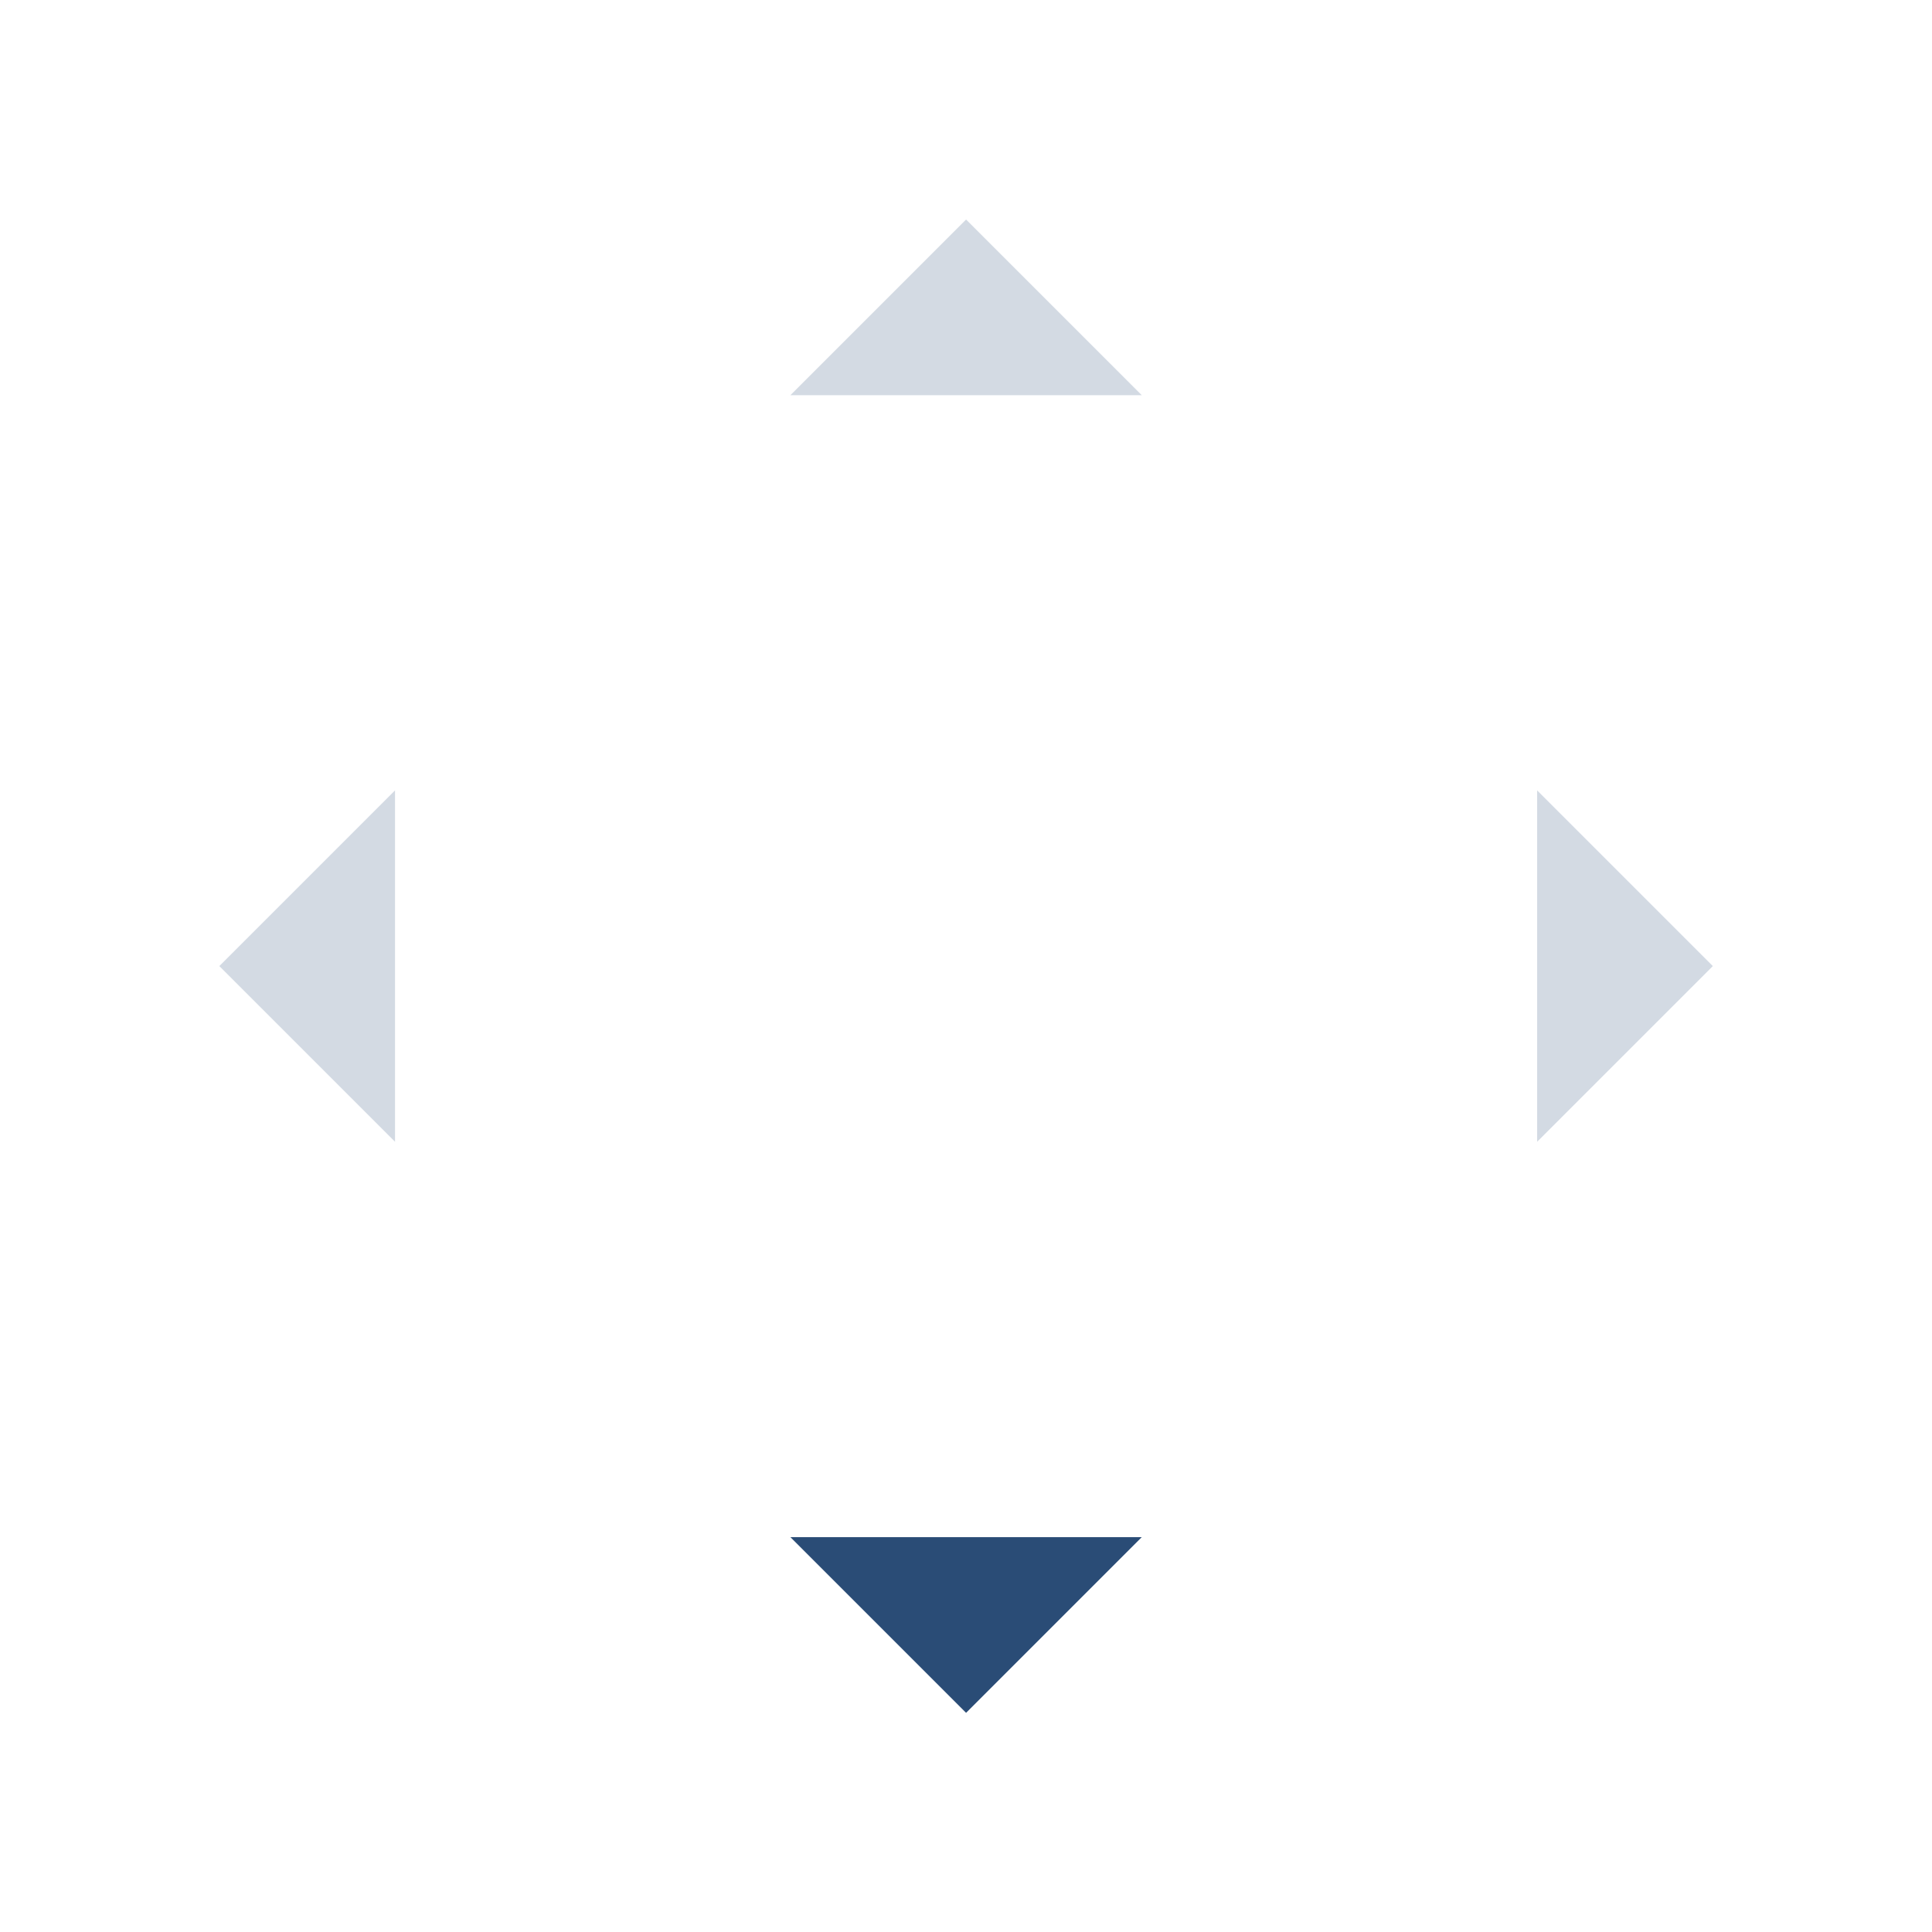 <?xml version="1.0" encoding="UTF-8" standalone="no"?>
<svg
   xmlns:dc="http://purl.org/dc/elements/1.1/"
   xmlns:cc="http://creativecommons.org/ns#"
   xmlns:rdf="http://www.w3.org/1999/02/22-rdf-syntax-ns#"
   xmlns:svg="http://www.w3.org/2000/svg"
   xmlns="http://www.w3.org/2000/svg"
   xmlns:sodipodi="http://sodipodi.sourceforge.net/DTD/sodipodi-0.dtd"
   xmlns:inkscape="http://www.inkscape.org/namespaces/inkscape"
   id="svg2"
   width="44"
   height="44"
   version="1.1"
   viewBox="0 0 11.64 11.64"
   sodipodi:docname="arrows.svg"
   inkscape:version="1.0 (4035a4fb49, 2020-05-01)">
  <sodipodi:namedview
     pagecolor="#ffffff"
     bordercolor="#666666"
     borderopacity="1"
     objecttolerance="10"
     gridtolerance="10"
     guidetolerance="10"
     inkscape:pageopacity="0"
     inkscape:pageshadow="2"
     inkscape:window-width="1920"
     inkscape:window-height="1017"
     id="namedview18"
     showgrid="false"
     inkscape:zoom="13.022721"
     inkscape:cx="-10.761843"
     inkscape:cy="16.854743"
     inkscape:window-x="0"
     inkscape:window-y="0"
     inkscape:window-maximized="1"
     inkscape:current-layer="svg2"
     inkscape:lockguides="true"
     inkscape:document-rotation="0" />
  <defs
     id="defs4">
    <style
       id="current-color-scheme" />
  </defs>
  <g
     id="layer1"
     transform="translate(-11.642,-261.546)">
    <g
       id="up-arrow"
       transform="translate(-1.3769874e-5,6.615)">
      <rect
         id="rect4241"
         style="opacity:1;fill:none;fill-opacity:1;stroke:none;stroke-width:0.037;stroke-linecap:square;stroke-linejoin:miter;stroke-miterlimit:4;stroke-dasharray:none;stroke-dashoffset:0;stroke-opacity:1"
         width="3.704"
         height="3.704"
         x="254.93"
         y="15.61"
         transform="matrix(0,1,1,0,0,0)" />
      <path
         id="path4148"
         style="fill:#d3dae3;fill-rule:evenodd;stroke:none;stroke-width:0.265px;stroke-linecap:butt;stroke-linejoin:miter;stroke-opacity:1;fill-opacity:1;opacity:1"
         class="ColorScheme-Text"
         d="m 17.462,256.254 -1.058,1.058 2.117,0 -1.058,-1.058 z" />
    </g>
    <g
       id="down-arrow"
       transform="matrix(1,0,0,-1,-1.4008293e-5,528.119)">
      <rect
         id="rect4162"
         style="opacity:1;fill:none;fill-opacity:1;stroke:none;stroke-width:0.037;stroke-linecap:square;stroke-linejoin:miter;stroke-miterlimit:4;stroke-dasharray:none;stroke-dashoffset:0;stroke-opacity:1"
         width="3.704"
         height="3.704"
         x="254.93"
         y="15.61"
         transform="matrix(0,1,1,0,0,0)" />
      <path
         id="path4164"
         style="fill:#2a4c76;fill-rule:evenodd;stroke:none;stroke-width:0.265px;stroke-linecap:butt;stroke-linejoin:miter;stroke-opacity:1;fill-opacity:1;opacity:1"
         class="ColorScheme-Text"
         d="m 17.462,256.254 -1.058,1.058 2.117,0 -1.058,-1.058 z" />
    </g>
    <g
       id="right-arrow"
       transform="matrix(0,1,-1,0,278.215,249.904)">
      <rect
         id="rect4168"
         style="opacity:1;fill:none;fill-opacity:1;stroke:none;stroke-width:0.037;stroke-linecap:square;stroke-linejoin:miter;stroke-miterlimit:4;stroke-dasharray:none;stroke-dashoffset:0;stroke-opacity:1"
         width="3.704"
         height="3.704"
         x="254.93"
         y="15.61"
         transform="matrix(0,1,1,0,0,0)" />
      <path
         id="path4170"
         style="fill:#d3dae3;fill-rule:evenodd;stroke:none;stroke-width:0.265px;stroke-linecap:butt;stroke-linejoin:miter;stroke-opacity:1;fill-opacity:1;opacity:1"
         class="ColorScheme-Text"
         d="m 17.462,256.254 -1.058,1.058 2.117,0 -1.058,-1.058 z" />
    </g>
    <g
       id="left-arrow"
       transform="matrix(0,1,1,0,-243.29,249.904)">
      <rect
         id="rect4174"
         style="opacity:1;fill:none;fill-opacity:1;stroke:none;stroke-width:0.037;stroke-linecap:square;stroke-linejoin:miter;stroke-miterlimit:4;stroke-dasharray:none;stroke-dashoffset:0;stroke-opacity:1"
         width="3.704"
         height="3.704"
         x="254.93"
         y="15.61"
         transform="matrix(0,1,1,0,0,0)" />
      <path
         id="path4176"
         style="fill:#d3dae3;fill-rule:evenodd;stroke:none;stroke-width:0.265px;stroke-linecap:butt;stroke-linejoin:miter;stroke-opacity:1;fill-opacity:1;opacity:1"
         class="ColorScheme-Text"
         d="m 17.462,256.254 -1.058,1.058 2.117,0 -1.058,-1.058 z" />
    </g>
  </g>
</svg>
